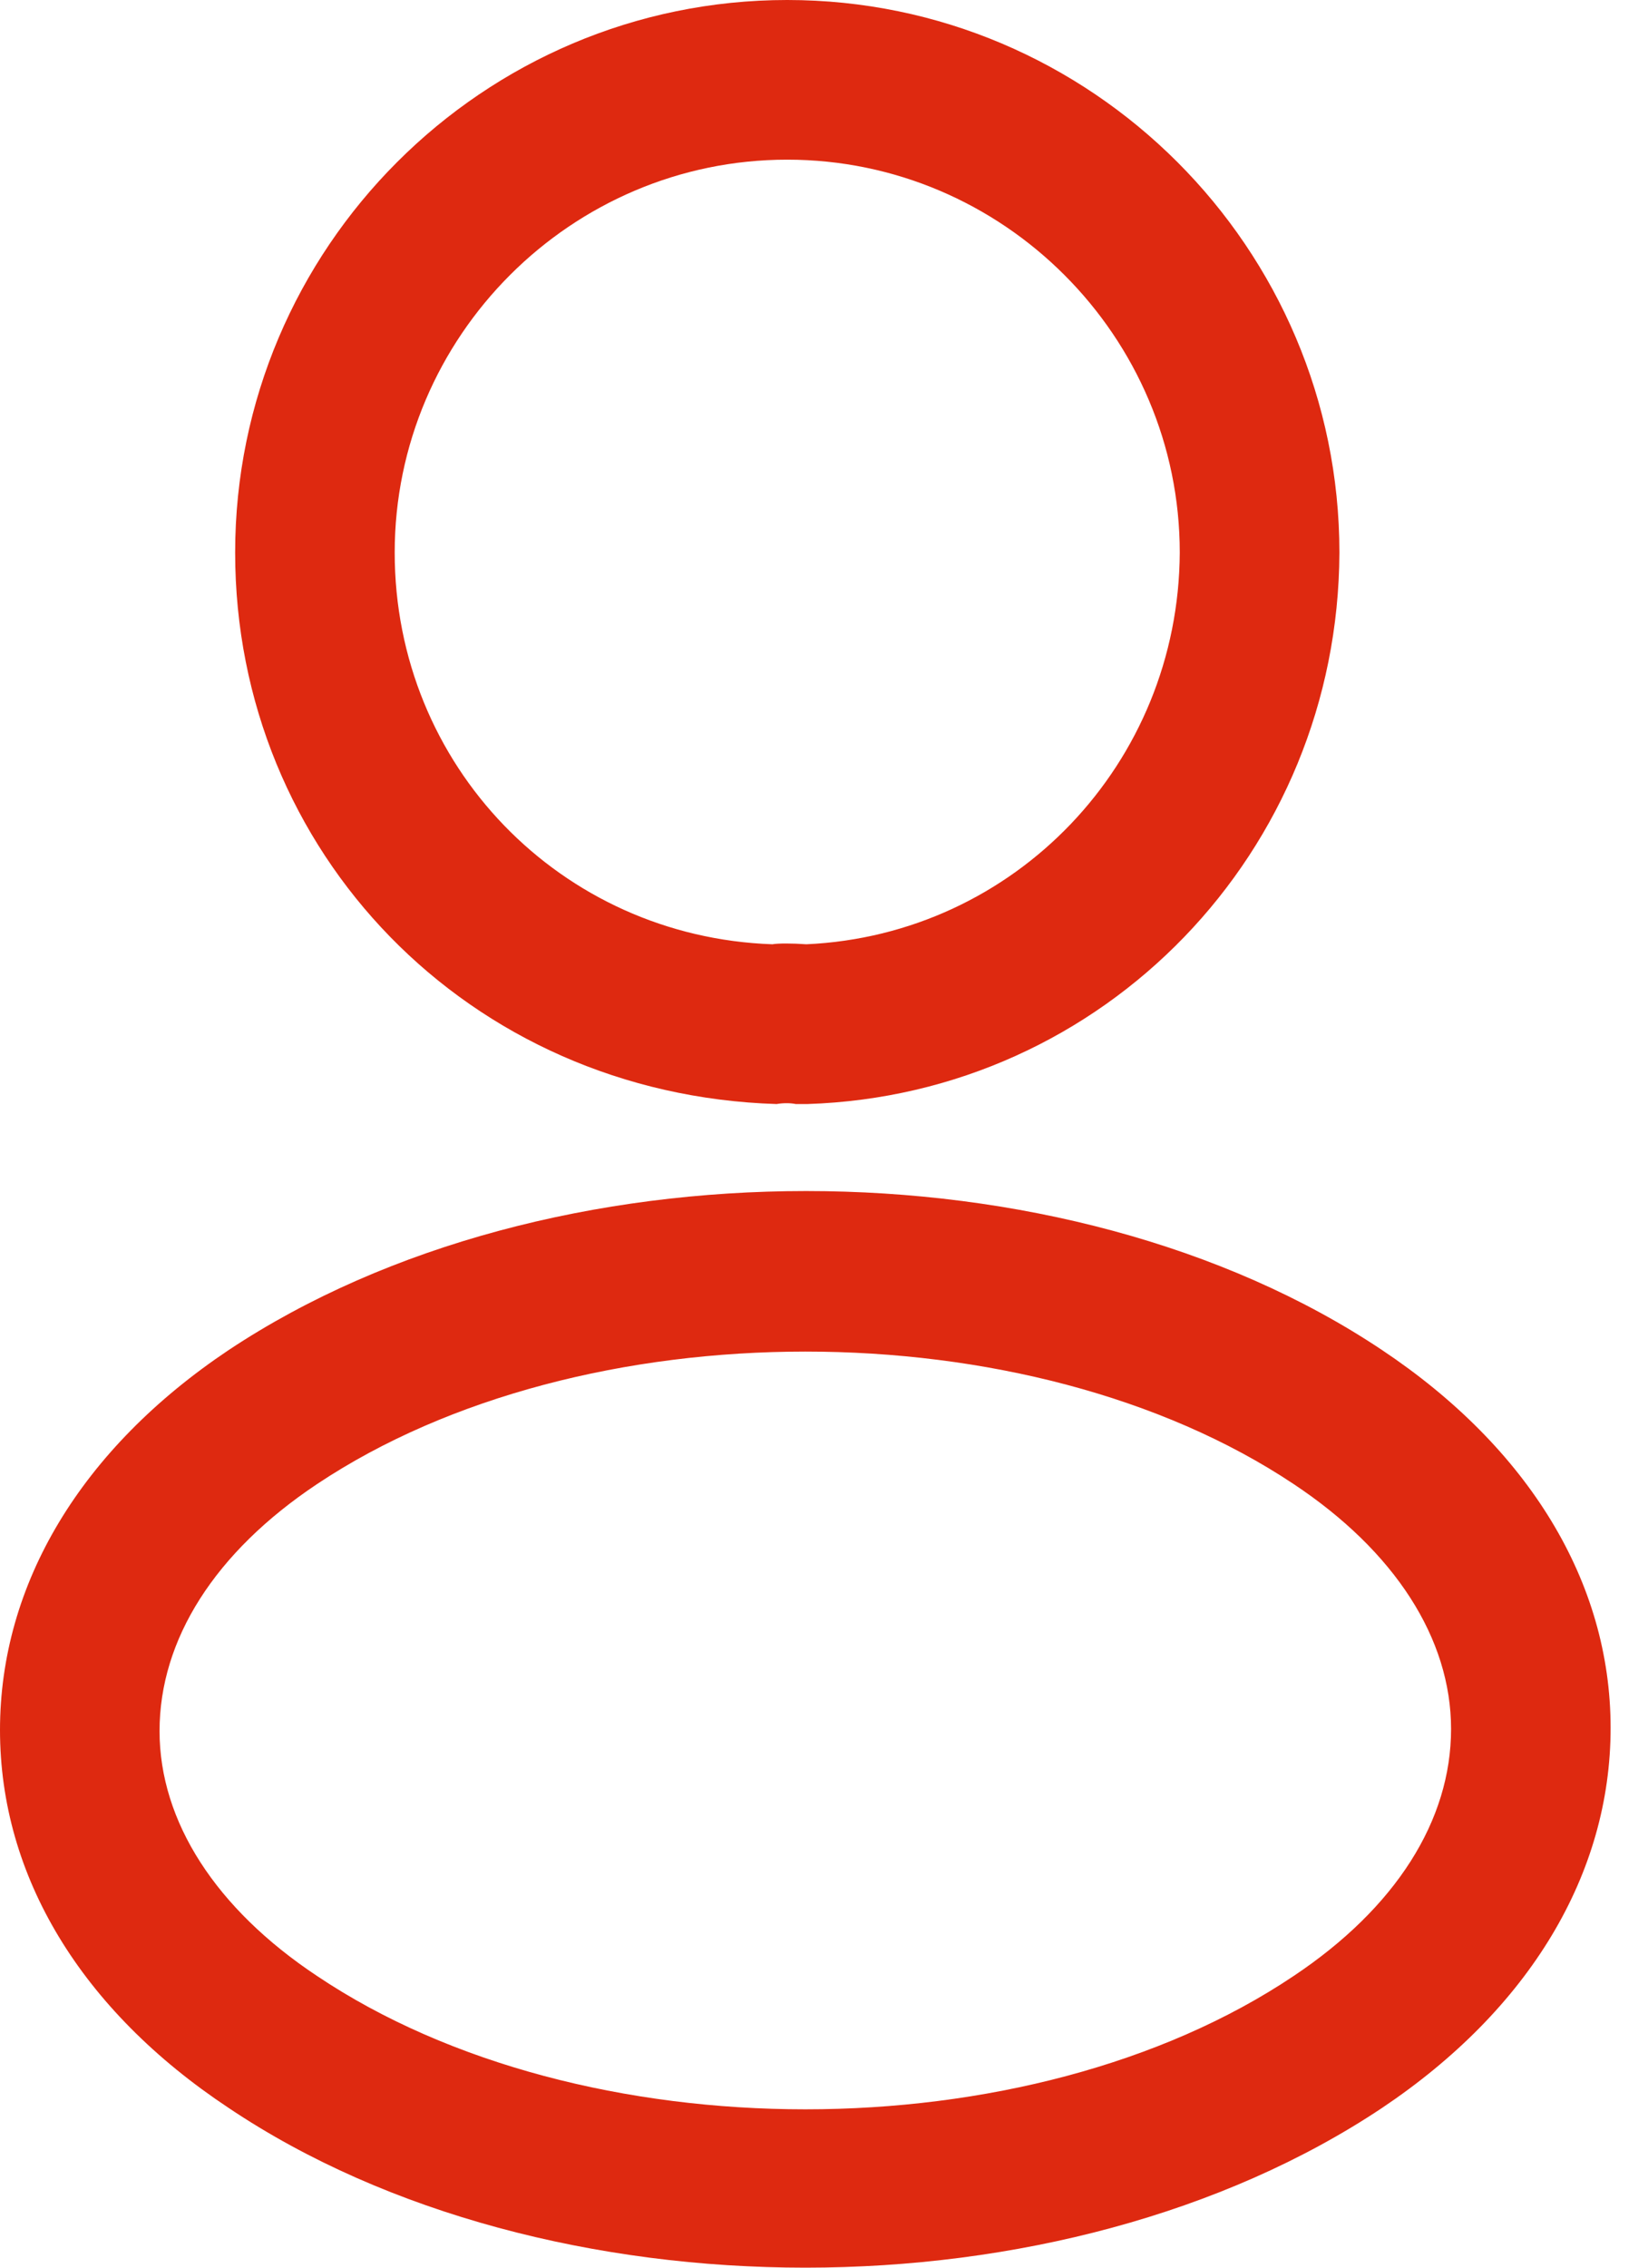 <svg width="16" height="22" viewBox="0 0 16 22" fill="none" xmlns="http://www.w3.org/2000/svg">
<path d="M7.808 10.711C7.777 10.711 7.757 10.711 7.726 10.711C7.674 10.7 7.602 10.7 7.54 10.711C4.545 10.618 2.283 8.263 2.283 5.361C2.283 2.407 4.689 0 7.643 0C10.597 0 13.004 2.407 13.004 5.361C12.993 8.263 10.721 10.618 7.839 10.711C7.829 10.711 7.819 10.711 7.808 10.711ZM7.643 1.549C5.546 1.549 3.832 3.264 3.832 5.361C3.832 7.426 5.443 9.089 7.499 9.161C7.55 9.151 7.695 9.151 7.829 9.161C9.853 9.069 11.444 7.406 11.454 5.361C11.454 3.264 9.74 1.549 7.643 1.549Z" fill="#DE2910"/>
<path d="M7.819 22C5.794 22 3.76 21.483 2.221 20.451C0.785 19.5 0 18.199 0 16.784C0 15.369 0.785 14.057 2.221 13.097C5.319 11.041 10.339 11.041 13.417 13.097C14.842 14.047 15.637 15.348 15.637 16.763C15.637 18.178 14.852 19.49 13.417 20.451C11.868 21.483 9.843 22 7.819 22ZM3.078 14.398C2.086 15.059 1.549 15.906 1.549 16.794C1.549 17.672 2.097 18.519 3.078 19.17C5.65 20.895 9.988 20.895 12.56 19.17C13.551 18.509 14.088 17.662 14.088 16.774C14.088 15.896 13.541 15.049 12.56 14.398C9.988 12.684 5.65 12.684 3.078 14.398Z" fill="#DE2910"/>
</svg>
